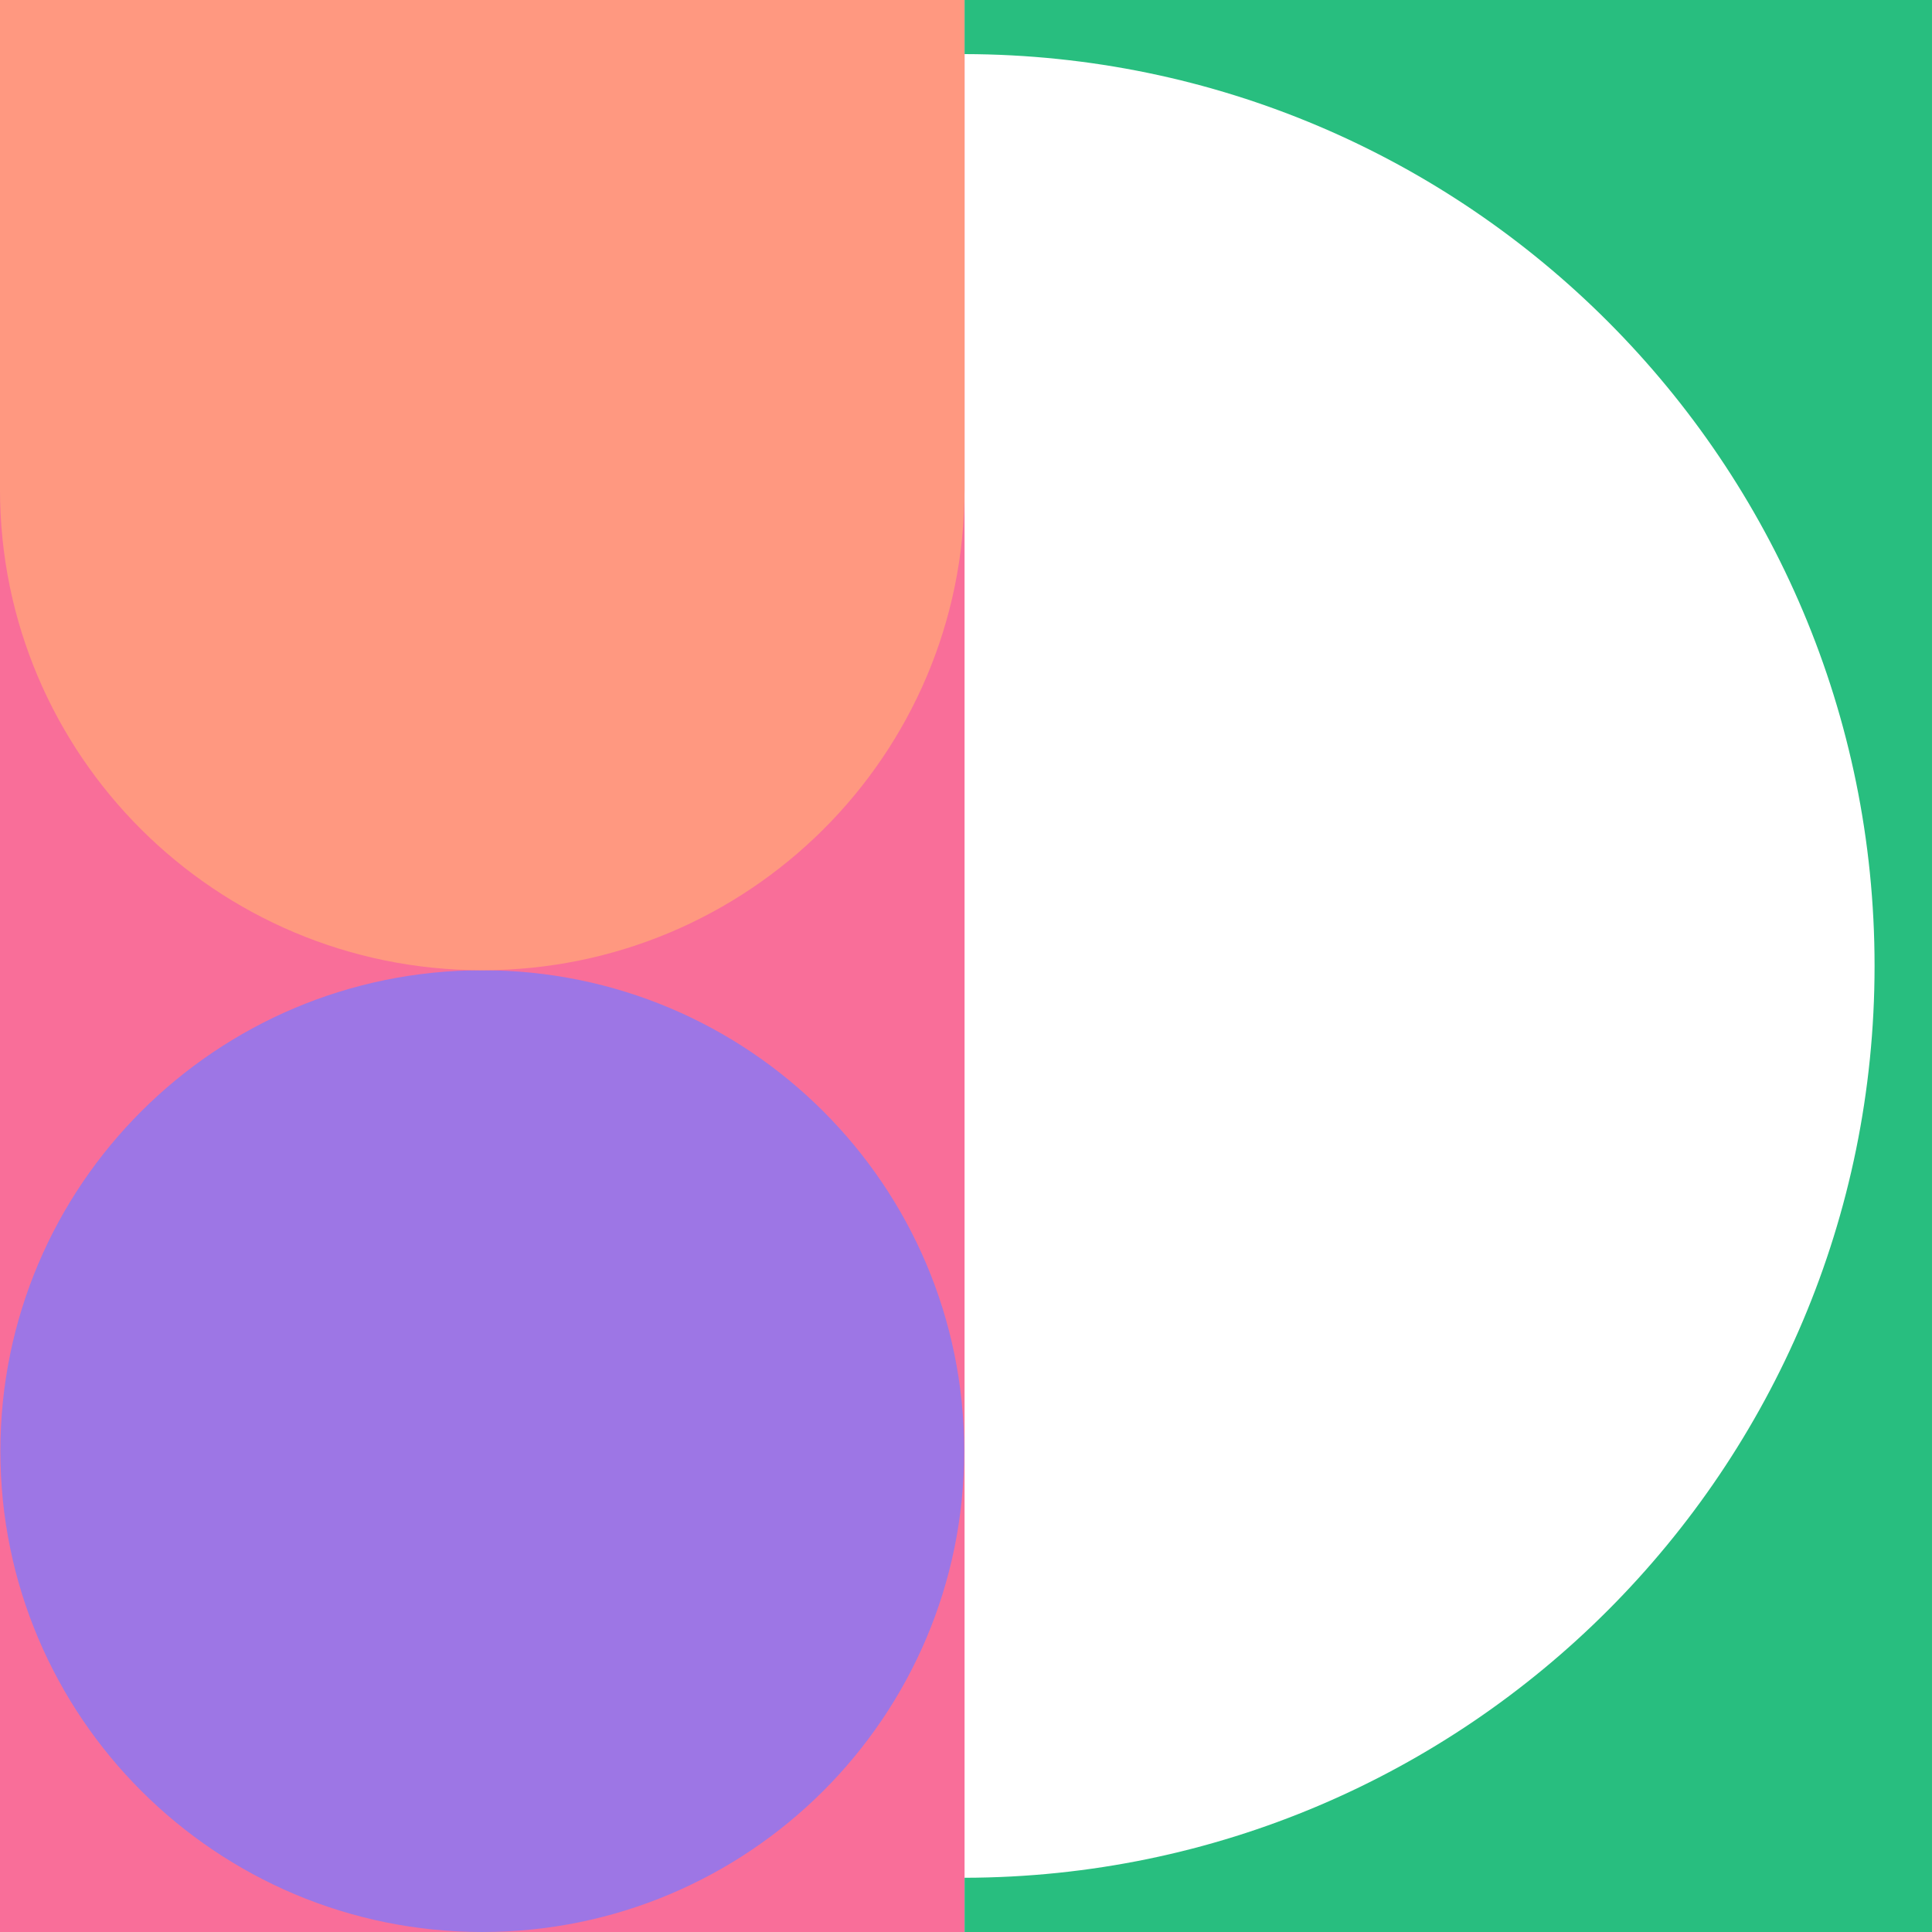 <svg width="592" height="592" viewBox="0 0 592 592" fill="none" xmlns="http://www.w3.org/2000/svg">
<path d="M295.559 0H-0.003V592H295.559V0Z" fill="#F96E99"/>
<path d="M147.781 591.999C229.335 591.999 295.448 526.029 295.448 444.65C295.448 363.271 229.335 297.301 147.781 297.301C66.227 297.301 0.114 363.271 0.114 444.65C0.114 526.029 66.227 591.999 147.781 591.999Z" fill="#9D76E5"/>
<path d="M-0.003 0V150.011C-0.003 231.359 66.161 297.301 147.773 297.301C229.385 297.301 295.549 231.359 295.549 150.011V0H-0.003Z" fill="#FF9880"/>
<path fill-rule="evenodd" clip-rule="evenodd" d="M295.559 0H591.997V592H295.559V575.384C449.616 575.081 574.402 450.107 574.402 295.979C574.402 141.851 449.607 16.878 295.559 16.575V0Z" fill="#28BE7F"/>
</svg>
